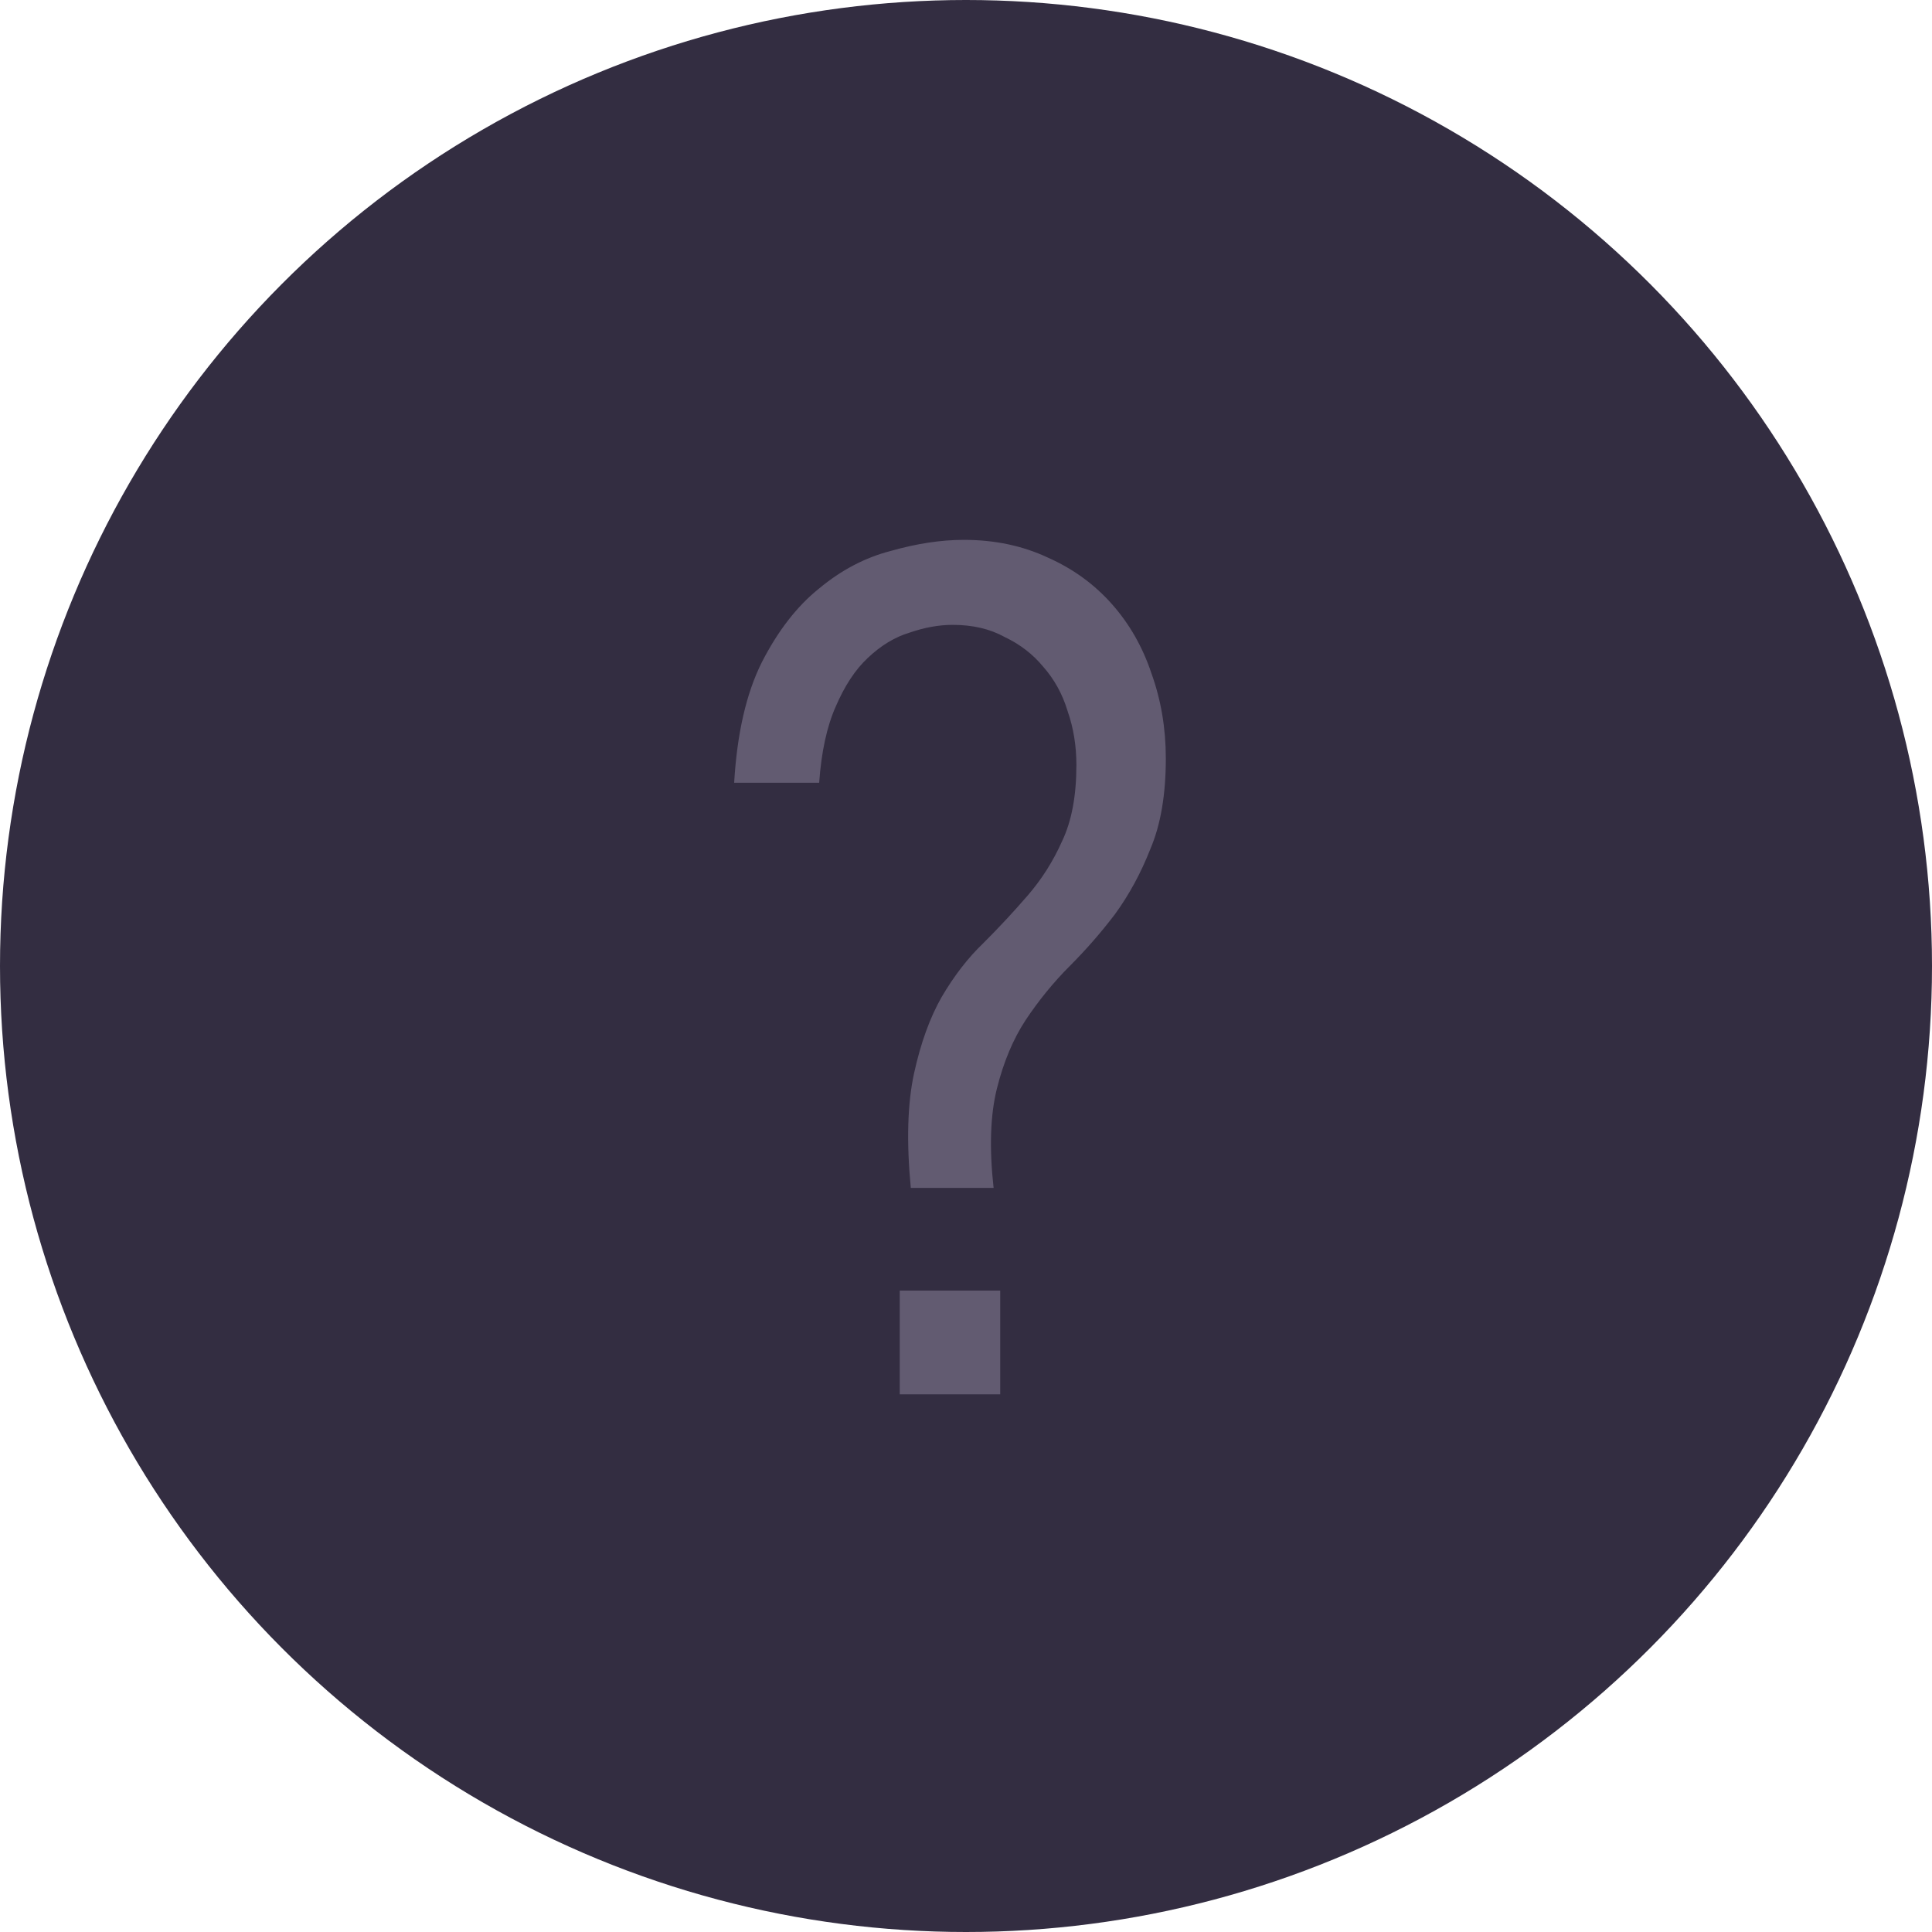 <svg width="14" height="14" viewBox="0 0 14 14" fill="none" xmlns="http://www.w3.org/2000/svg">
<circle cx="7" cy="7" r="7" fill="#332D41"/>
<path d="M7.2 8.608H6.6C6.568 8.272 6.576 7.995 6.624 7.776C6.672 7.557 6.739 7.373 6.824 7.224C6.915 7.069 7.016 6.939 7.128 6.832C7.24 6.72 7.347 6.605 7.448 6.488C7.549 6.371 7.632 6.24 7.696 6.096C7.765 5.952 7.8 5.768 7.8 5.544C7.8 5.405 7.779 5.275 7.736 5.152C7.699 5.029 7.64 4.923 7.56 4.832C7.485 4.741 7.392 4.669 7.28 4.616C7.173 4.557 7.048 4.528 6.904 4.528C6.803 4.528 6.699 4.547 6.592 4.584C6.485 4.616 6.384 4.677 6.288 4.768C6.197 4.853 6.12 4.971 6.056 5.12C5.992 5.264 5.952 5.448 5.936 5.672H5.32C5.341 5.315 5.408 5.024 5.52 4.8C5.637 4.571 5.776 4.392 5.936 4.264C6.096 4.131 6.269 4.04 6.456 3.992C6.643 3.939 6.819 3.912 6.984 3.912C7.208 3.912 7.411 3.955 7.592 4.04C7.773 4.12 7.928 4.232 8.056 4.376C8.184 4.52 8.28 4.688 8.344 4.88C8.413 5.072 8.448 5.277 8.448 5.496C8.448 5.757 8.411 5.976 8.336 6.152C8.267 6.328 8.181 6.485 8.08 6.624C7.979 6.757 7.869 6.883 7.752 7C7.635 7.117 7.528 7.248 7.432 7.392C7.341 7.531 7.272 7.696 7.224 7.888C7.176 8.08 7.168 8.32 7.2 8.608ZM7.248 9.352V10.104H6.52V9.352H7.248Z" fill="#625B71"/>
</svg>
